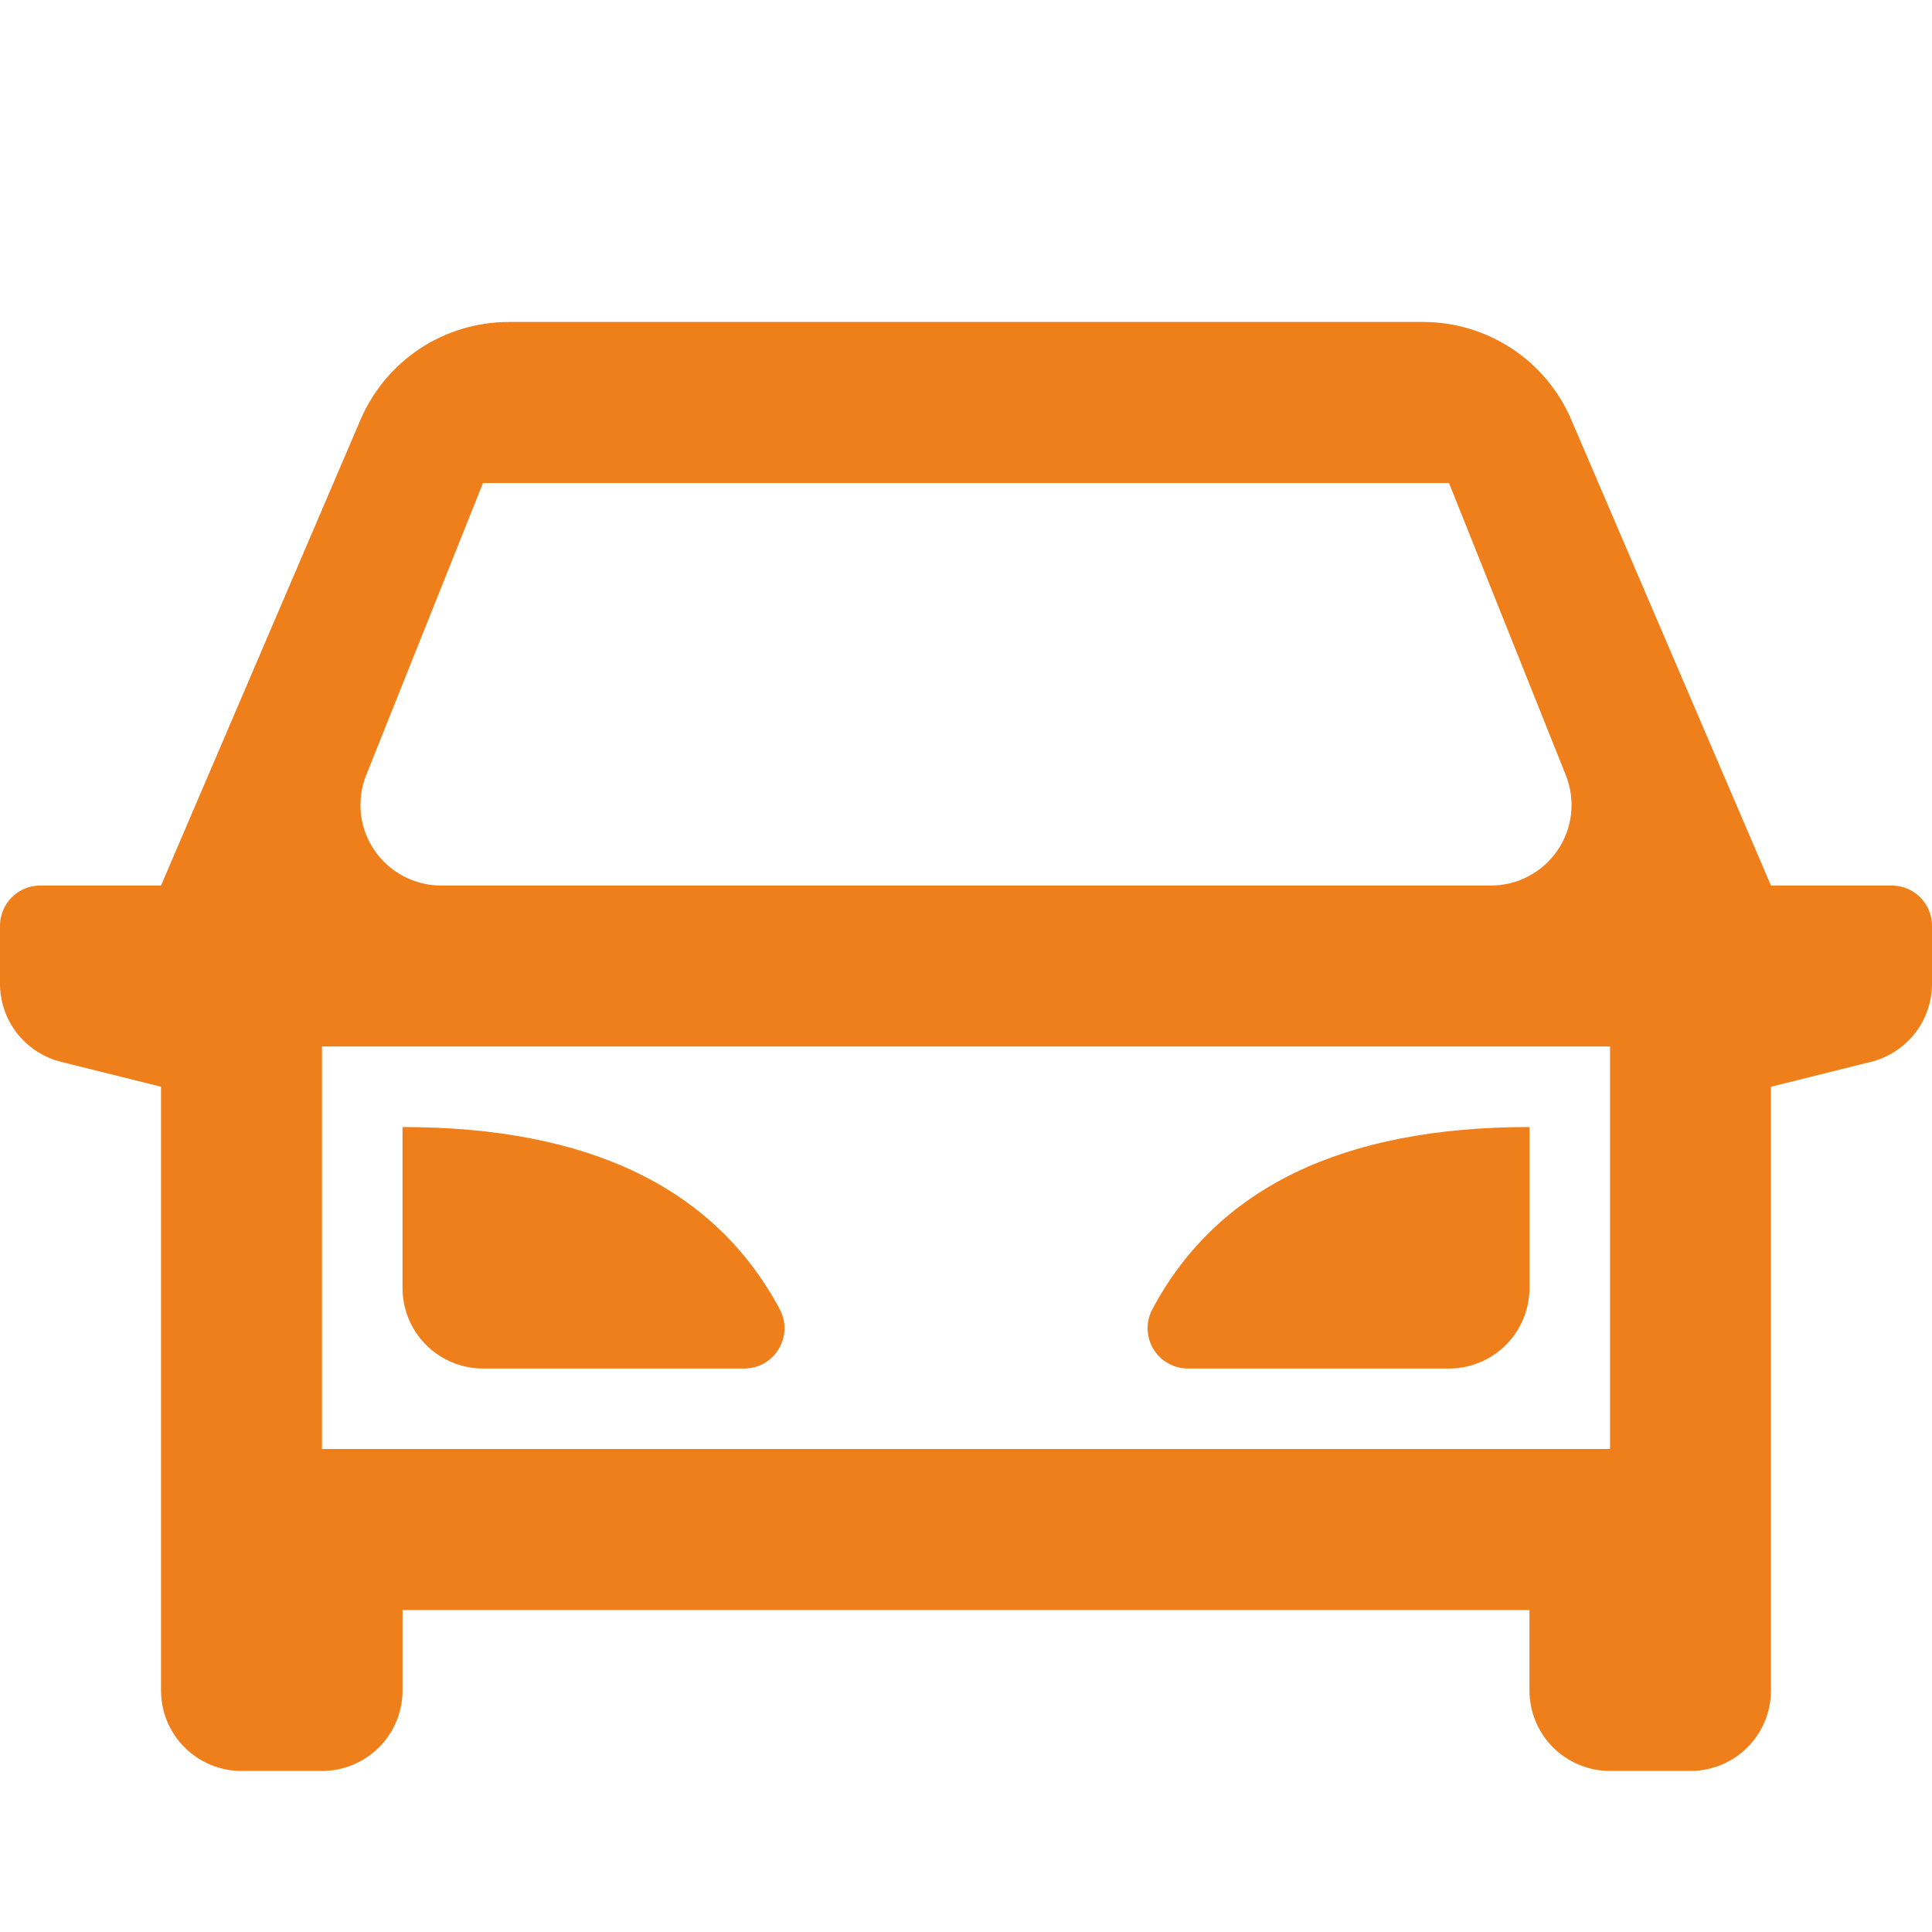 <svg width="20" height="20" viewBox="0 0 20 20" fill="none" xmlns="http://www.w3.org/2000/svg">
<path d="M15.833 16.667H4.167V17.5C4.167 17.721 4.079 17.933 3.923 18.089C3.766 18.245 3.554 18.333 3.333 18.333H2.5C2.279 18.333 2.067 18.245 1.911 18.089C1.754 17.933 1.667 17.721 1.667 17.5V11.25L0.631 10.992C0.451 10.947 0.291 10.842 0.176 10.696C0.062 10.55 4.88369e-06 10.369 0 10.183L0 9.583C0 9.473 0.044 9.367 0.122 9.289C0.2 9.211 0.306 9.167 0.417 9.167H1.667L3.733 4.343C3.862 4.043 4.076 3.788 4.348 3.608C4.621 3.429 4.94 3.333 5.267 3.333H14.733C15.059 3.333 15.378 3.429 15.651 3.609C15.923 3.788 16.137 4.044 16.265 4.343L18.333 9.167H19.583C19.694 9.167 19.8 9.211 19.878 9.289C19.956 9.367 20 9.473 20 9.583V10.183C20 10.369 19.938 10.55 19.824 10.696C19.709 10.842 19.549 10.947 19.369 10.992L18.333 11.25V17.5C18.333 17.721 18.245 17.933 18.089 18.089C17.933 18.245 17.721 18.333 17.5 18.333H16.667C16.446 18.333 16.234 18.245 16.077 18.089C15.921 17.933 15.833 17.721 15.833 17.5V16.667ZM16.667 15V10.833H3.333V15H16.667ZM4.564 9.167H15.436C15.572 9.167 15.706 9.133 15.826 9.069C15.946 9.005 16.049 8.913 16.125 8.8C16.202 8.688 16.249 8.558 16.264 8.423C16.278 8.287 16.26 8.151 16.209 8.024L15 5H5L3.791 8.024C3.74 8.151 3.722 8.287 3.736 8.423C3.751 8.558 3.798 8.688 3.875 8.8C3.951 8.913 4.054 9.005 4.174 9.069C4.294 9.133 4.428 9.167 4.564 9.167ZM4.167 11.667C6.098 11.667 7.399 12.296 8.072 13.553C8.106 13.617 8.123 13.688 8.121 13.76C8.119 13.832 8.099 13.902 8.062 13.964C8.025 14.026 7.972 14.077 7.91 14.113C7.847 14.148 7.776 14.167 7.704 14.167H5C4.779 14.167 4.567 14.079 4.411 13.923C4.254 13.766 4.167 13.554 4.167 13.333V11.667ZM15.833 11.667V13.333C15.833 13.554 15.745 13.766 15.589 13.923C15.433 14.079 15.221 14.167 15 14.167H12.296C12.224 14.167 12.153 14.148 12.091 14.112C12.028 14.077 11.976 14.026 11.939 13.964C11.902 13.902 11.882 13.832 11.88 13.76C11.878 13.688 11.895 13.617 11.929 13.553C12.6 12.295 13.902 11.667 15.833 11.667Z" fill="#EF7F1A"/>
</svg>

